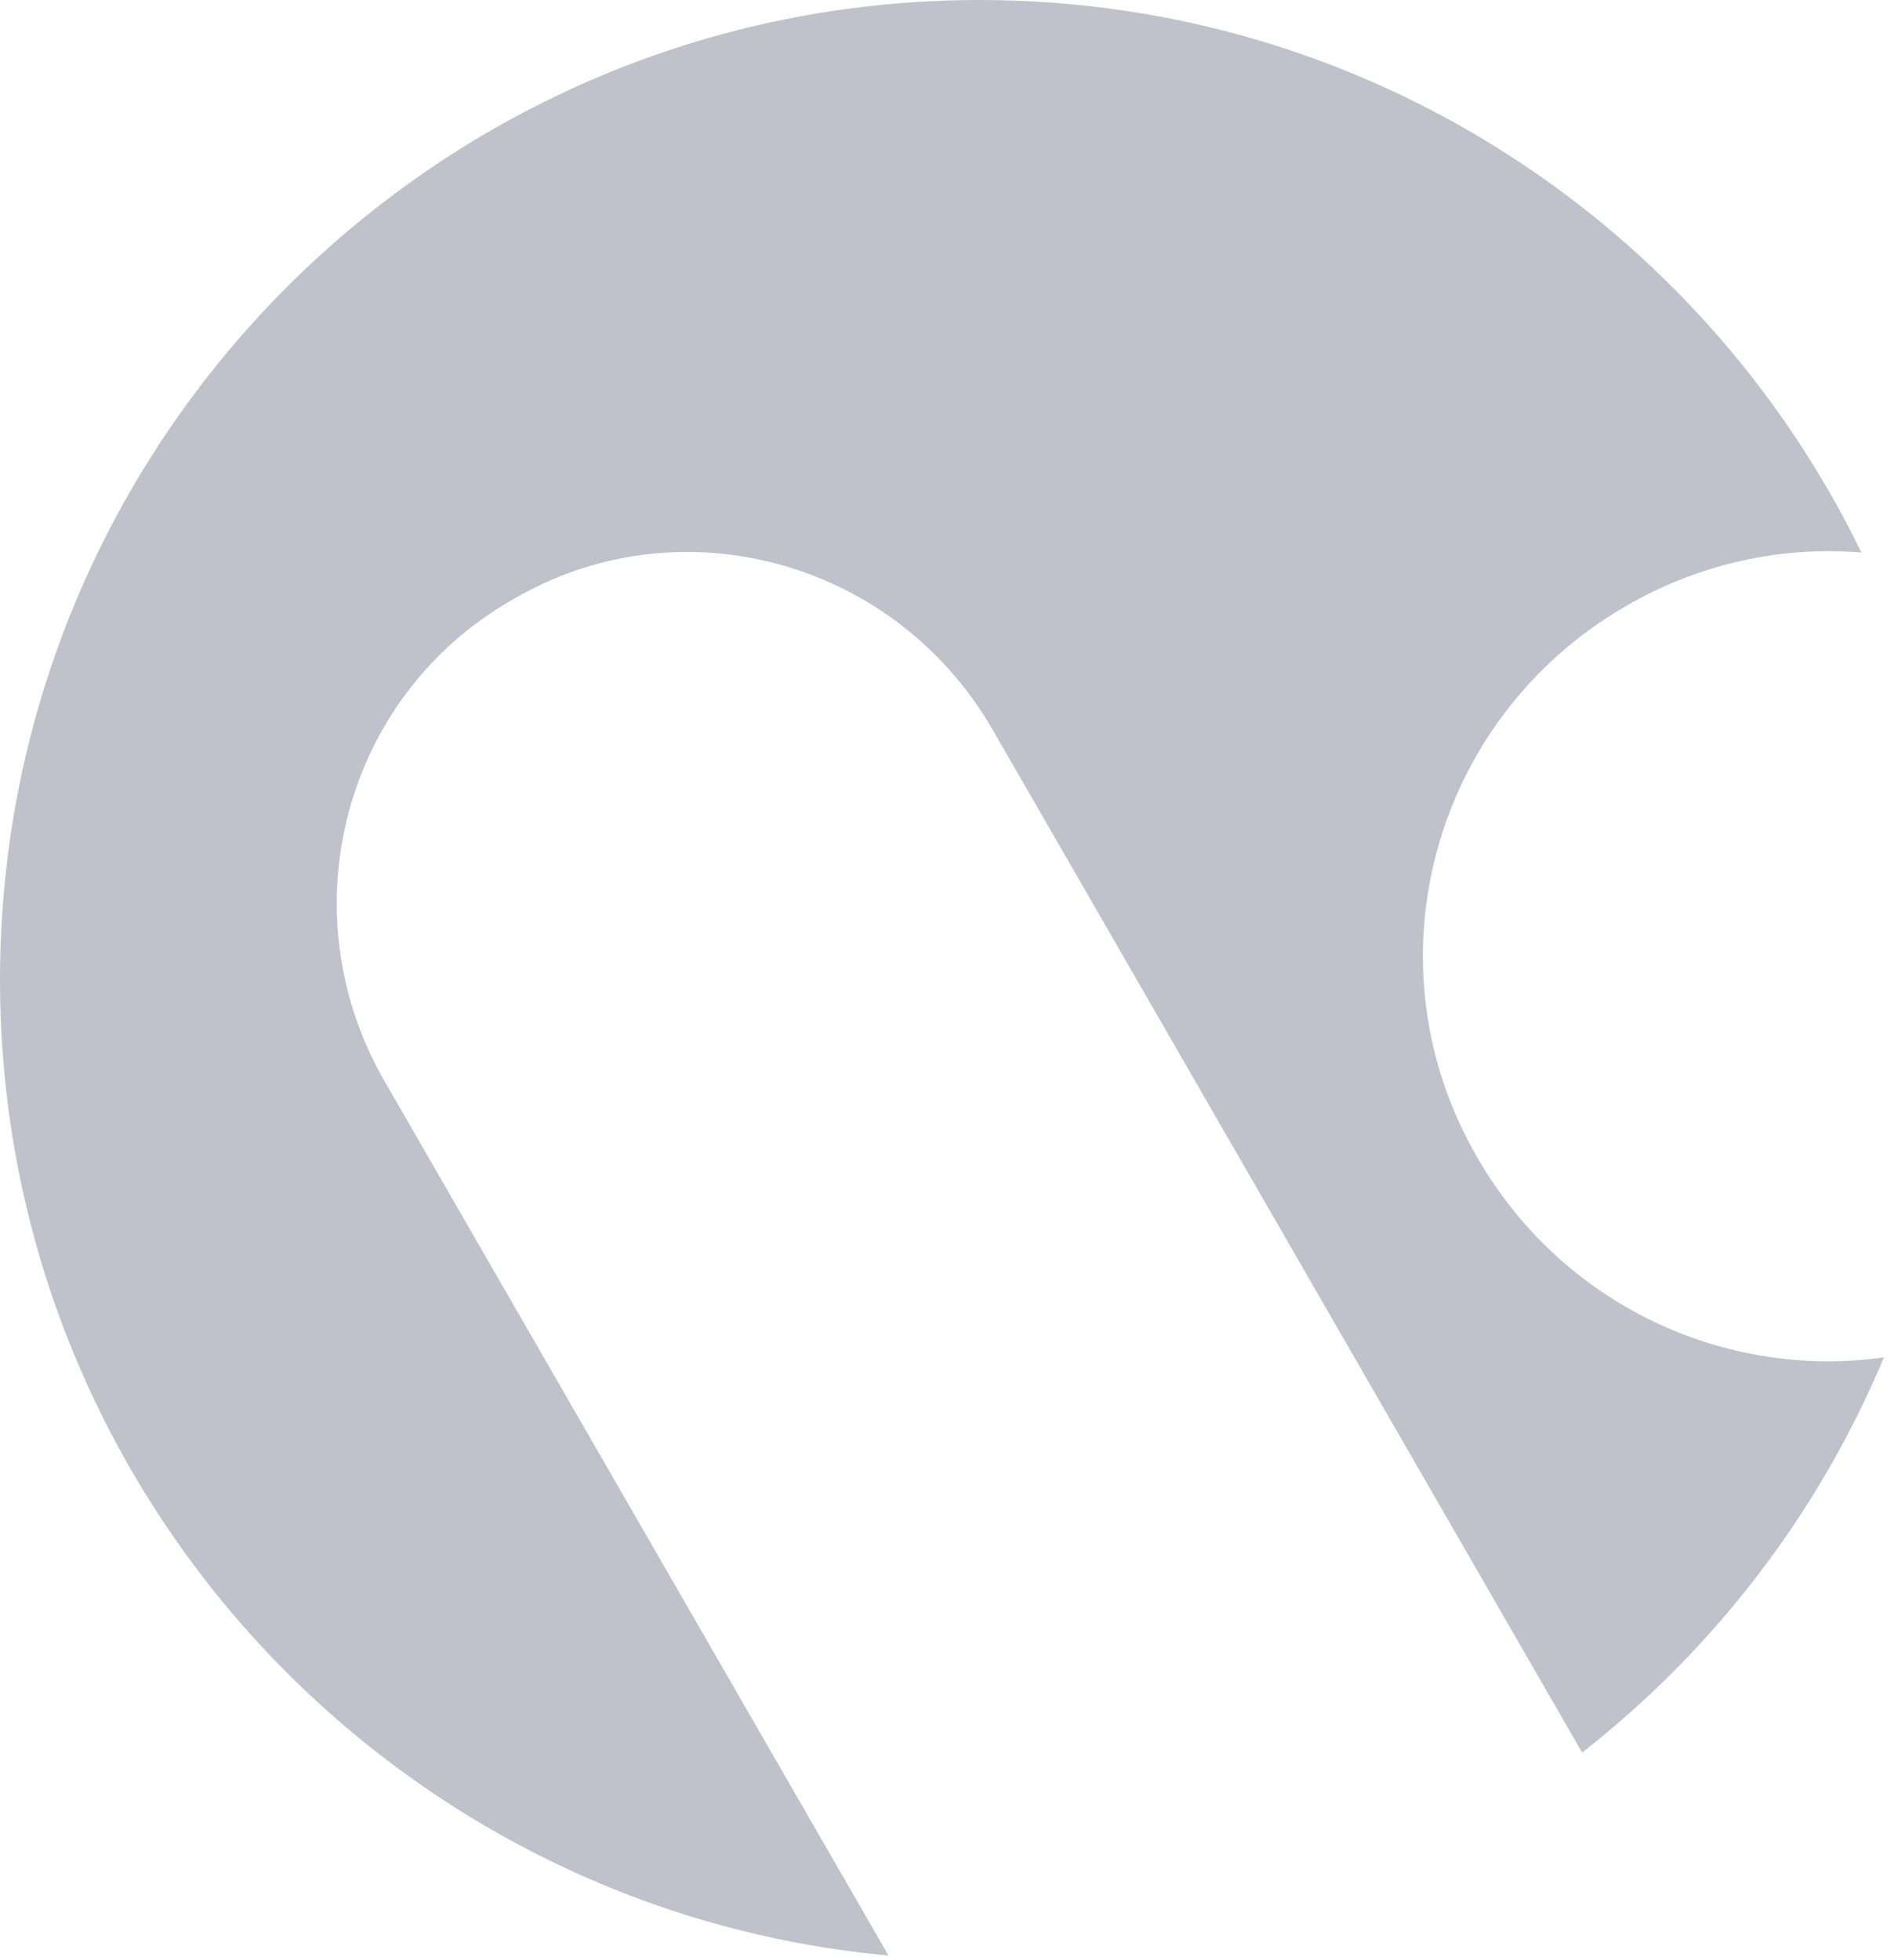 <svg width="31" height="32" viewBox="0 0 31 32" fill="none" xmlns="http://www.w3.org/2000/svg">
<path d="M30.77 22.164C29.702 24.718 27.992 26.936 25.841 28.617L16.2 11.893C14.594 9.139 11.086 8.189 8.365 9.795C5.612 11.368 4.694 14.876 6.267 17.63L14.512 31.932C6.373 31.181 0 24.335 0 16C0 7.163 7.163 0 16 0C22.335 0 27.81 3.682 30.402 9.022C29.113 8.916 27.776 9.191 26.56 9.894C23.38 11.729 22.298 15.762 24.134 18.909C25.528 21.324 28.191 22.529 30.77 22.164Z" fill="#C1C1CC"/>
</svg>
